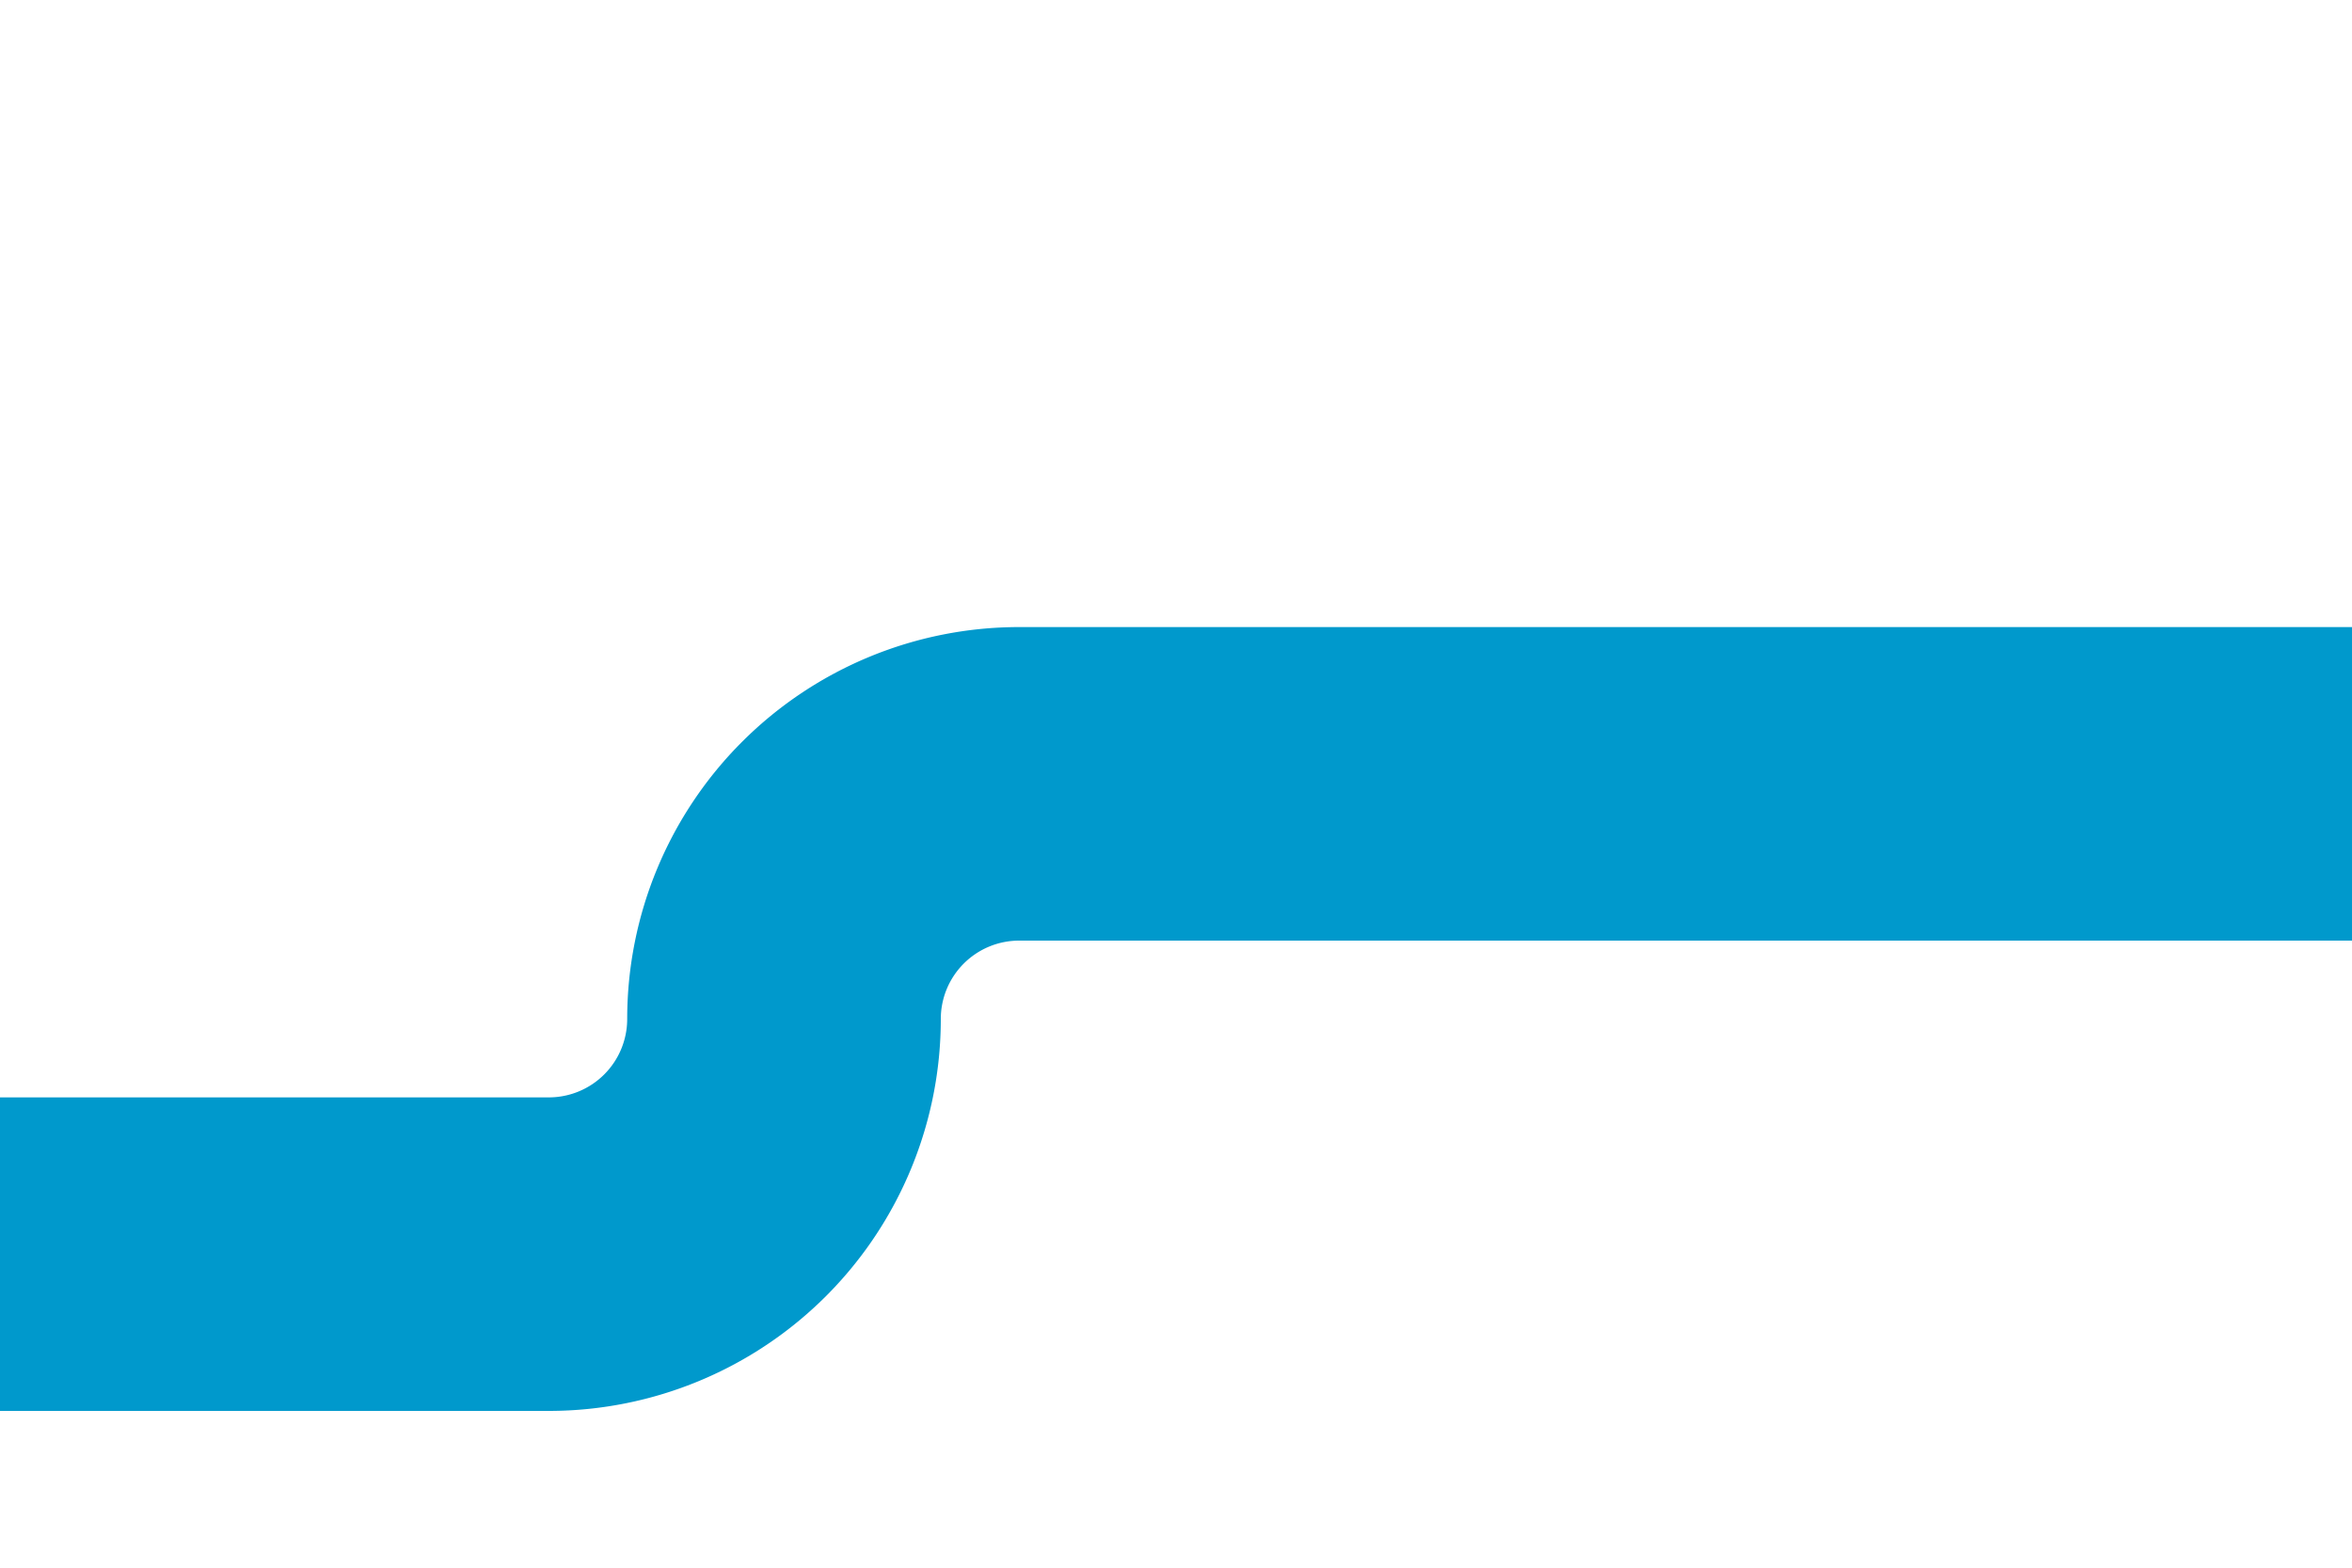 ﻿<?xml version="1.0" encoding="utf-8"?>
<svg version="1.1" xmlns:xlink="http://www.w3.org/1999/xlink" width="15px" height="10px" preserveAspectRatio="xMinYMid meet" viewBox="325 962  15 8" xmlns="http://www.w3.org/2000/svg">
  <path d="M 282 969  L 328.5 969  A 1.5 1.5 0 0 0 330 967.5 A 1.5 1.5 0 0 1 331.5 966 L 340 966  " stroke-width="2" stroke="#0099cc" fill="none" />
</svg>